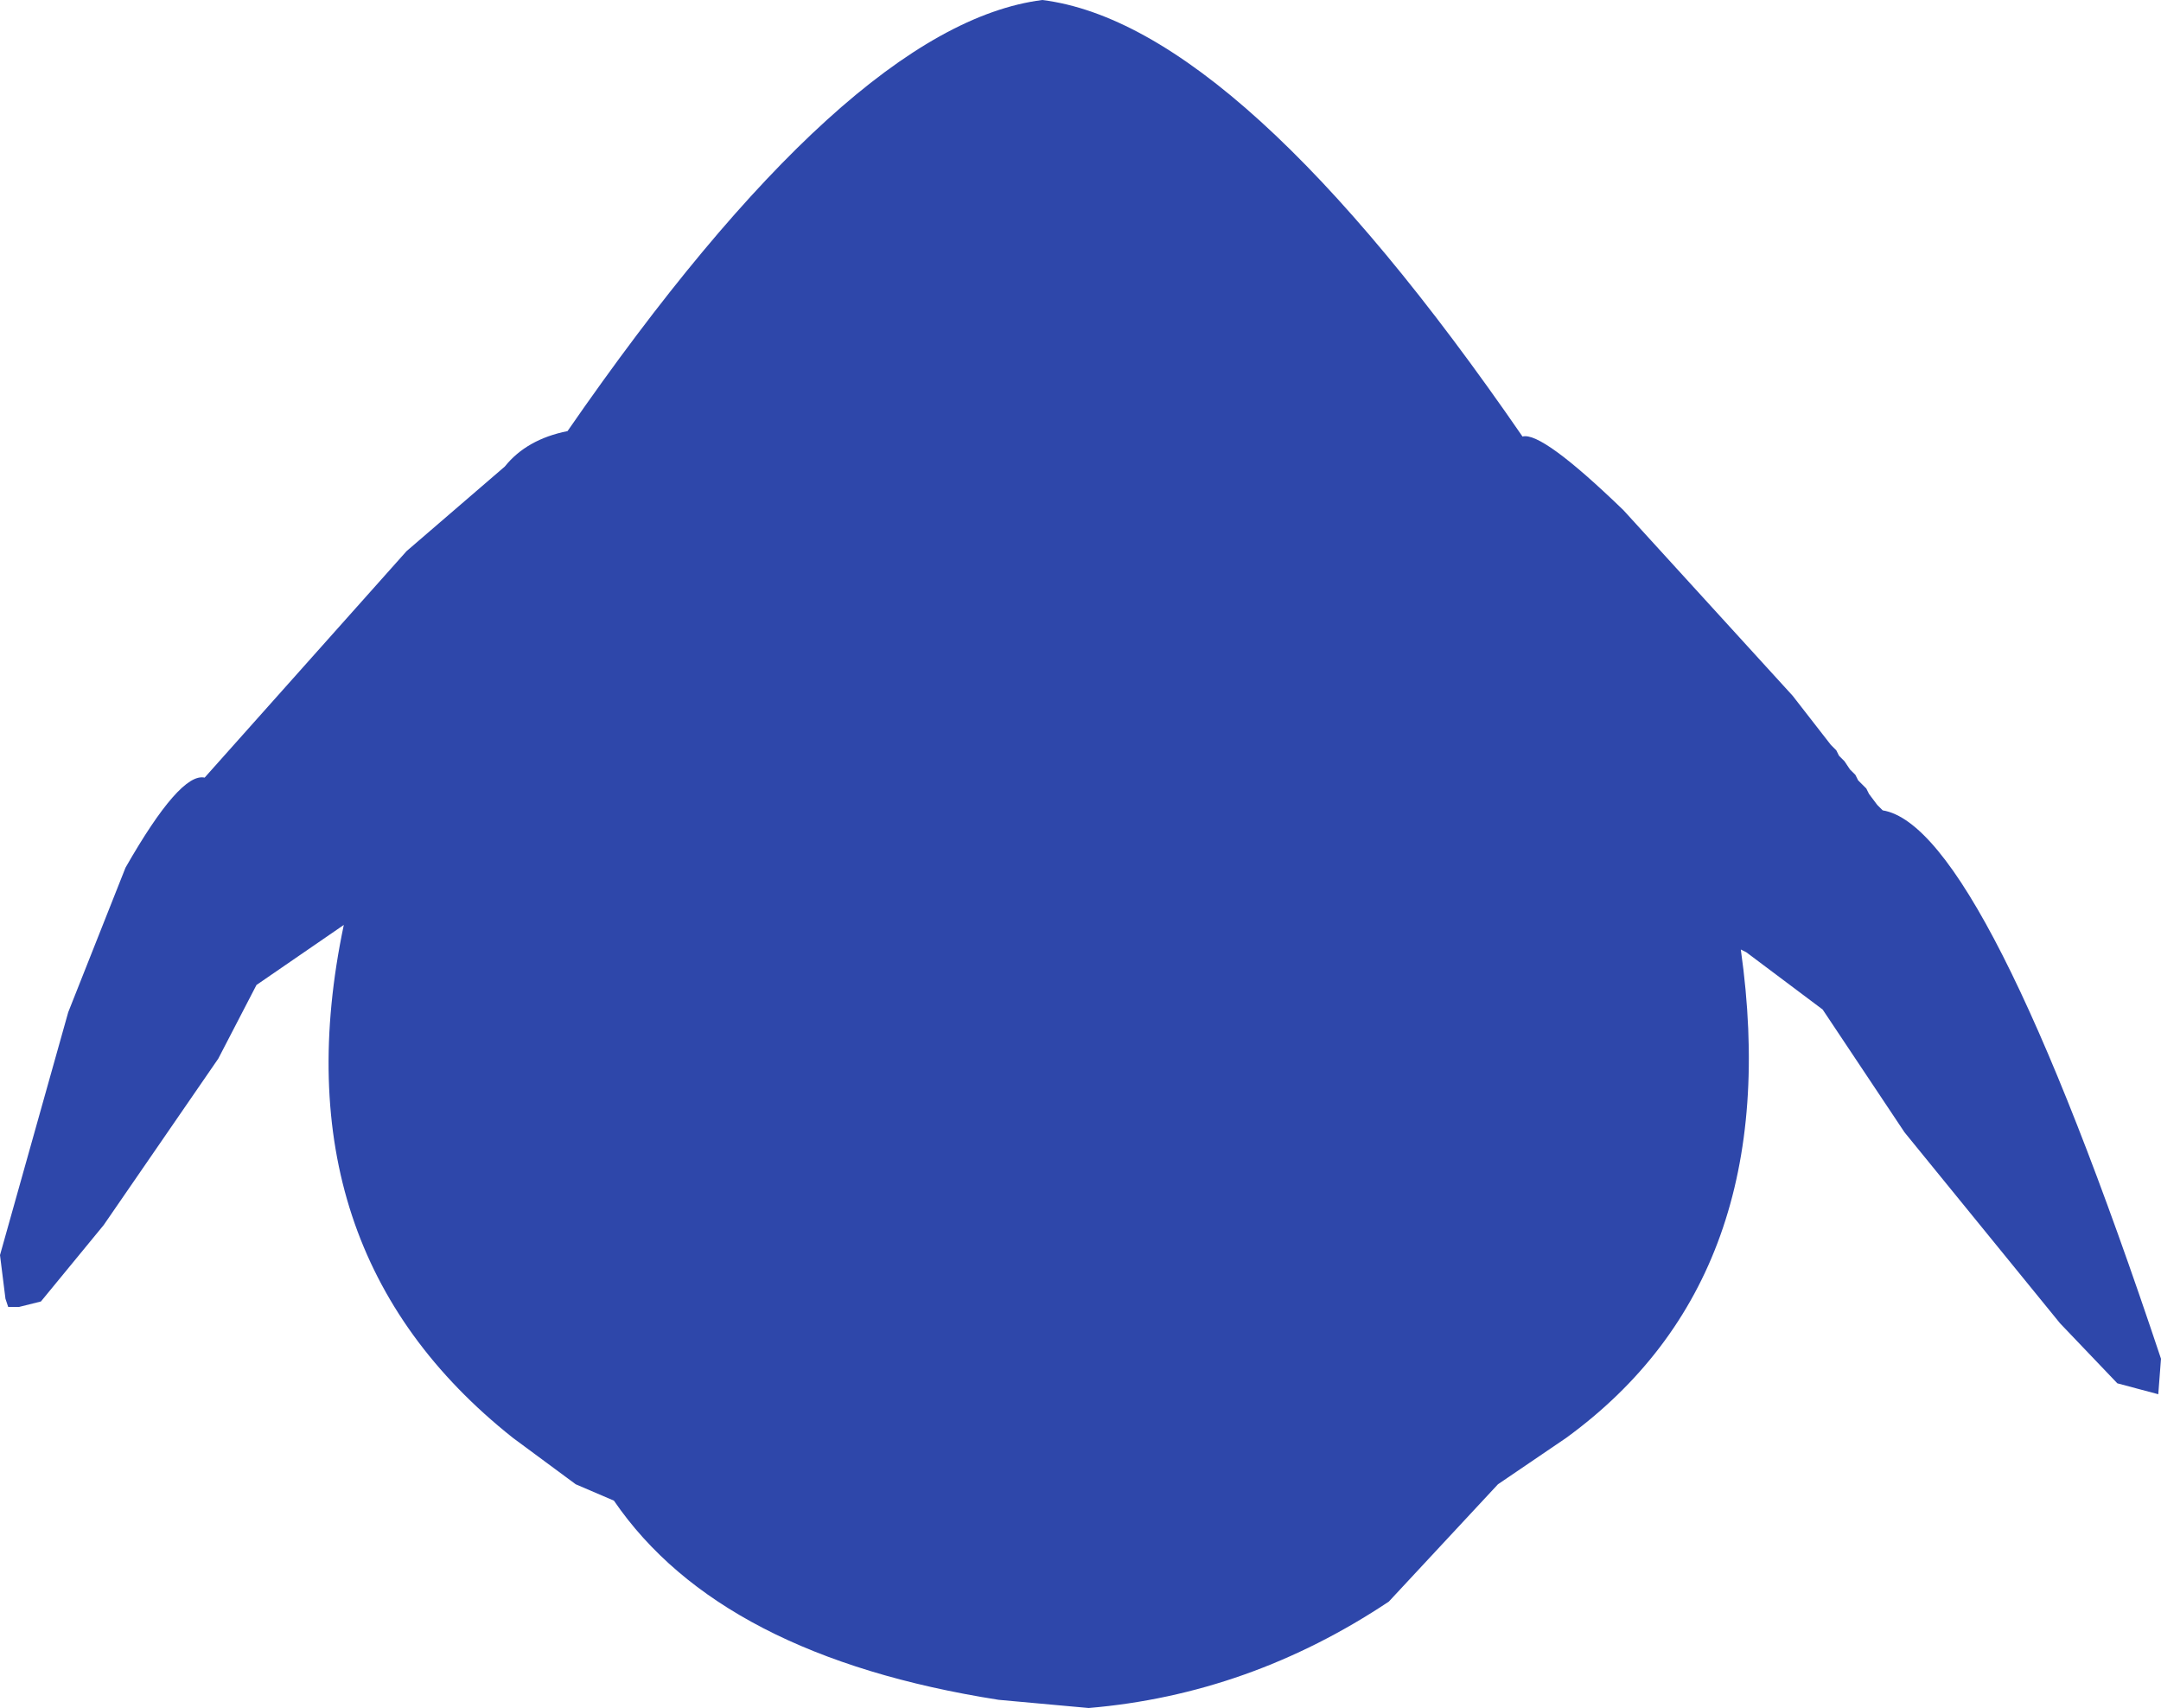 <?xml version="1.0" encoding="UTF-8" standalone="no"?>
<svg xmlns:ffdec="https://www.free-decompiler.com/flash" xmlns:xlink="http://www.w3.org/1999/xlink" ffdec:objectType="shape" height="156.5px" width="198.0px" xmlns="http://www.w3.org/2000/svg">
  <g transform="matrix(1.0, 0.0, 0.0, 1.0, 96.0, 74.25)">
    <path d="M43.5 -34.25 Q45.25 -34.75 52.75 -27.5 L68.25 -10.5 71.75 -6.0 72.25 -5.5 72.5 -5.0 73.0 -4.5 73.5 -3.75 74.0 -3.25 74.25 -2.75 75.0 -2.0 75.25 -1.5 76.0 -0.5 76.5 0.0 Q85.75 1.5 102.0 50.25 L101.75 53.5 98.0 52.5 92.75 47.0 78.5 29.5 71.0 18.25 64.0 13.0 63.5 12.75 Q67.75 42.75 47.5 57.5 L41.25 61.75 31.25 72.5 Q18.5 81.0 3.75 82.25 L-4.5 81.5 Q-30.0 77.5 -39.75 63.25 L-43.25 61.75 -49.0 57.5 Q-70.75 40.25 -64.5 10.5 L-72.5 16.0 -76.0 22.75 -86.5 38.0 -92.25 45.0 -94.25 45.5 -95.25 45.5 -95.5 44.75 -96.0 40.75 -89.75 18.5 -84.5 5.25 Q-79.5 -3.5 -77.25 -3.0 L-58.75 -23.75 -49.75 -31.5 Q-47.75 -34.0 -44.0 -34.75 -18.25 -72.0 -0.5 -74.25 17.5 -72.0 43.5 -34.25" fill="#2e47aa" fill-rule="evenodd" stroke="none"/>
  </g>
</svg>

